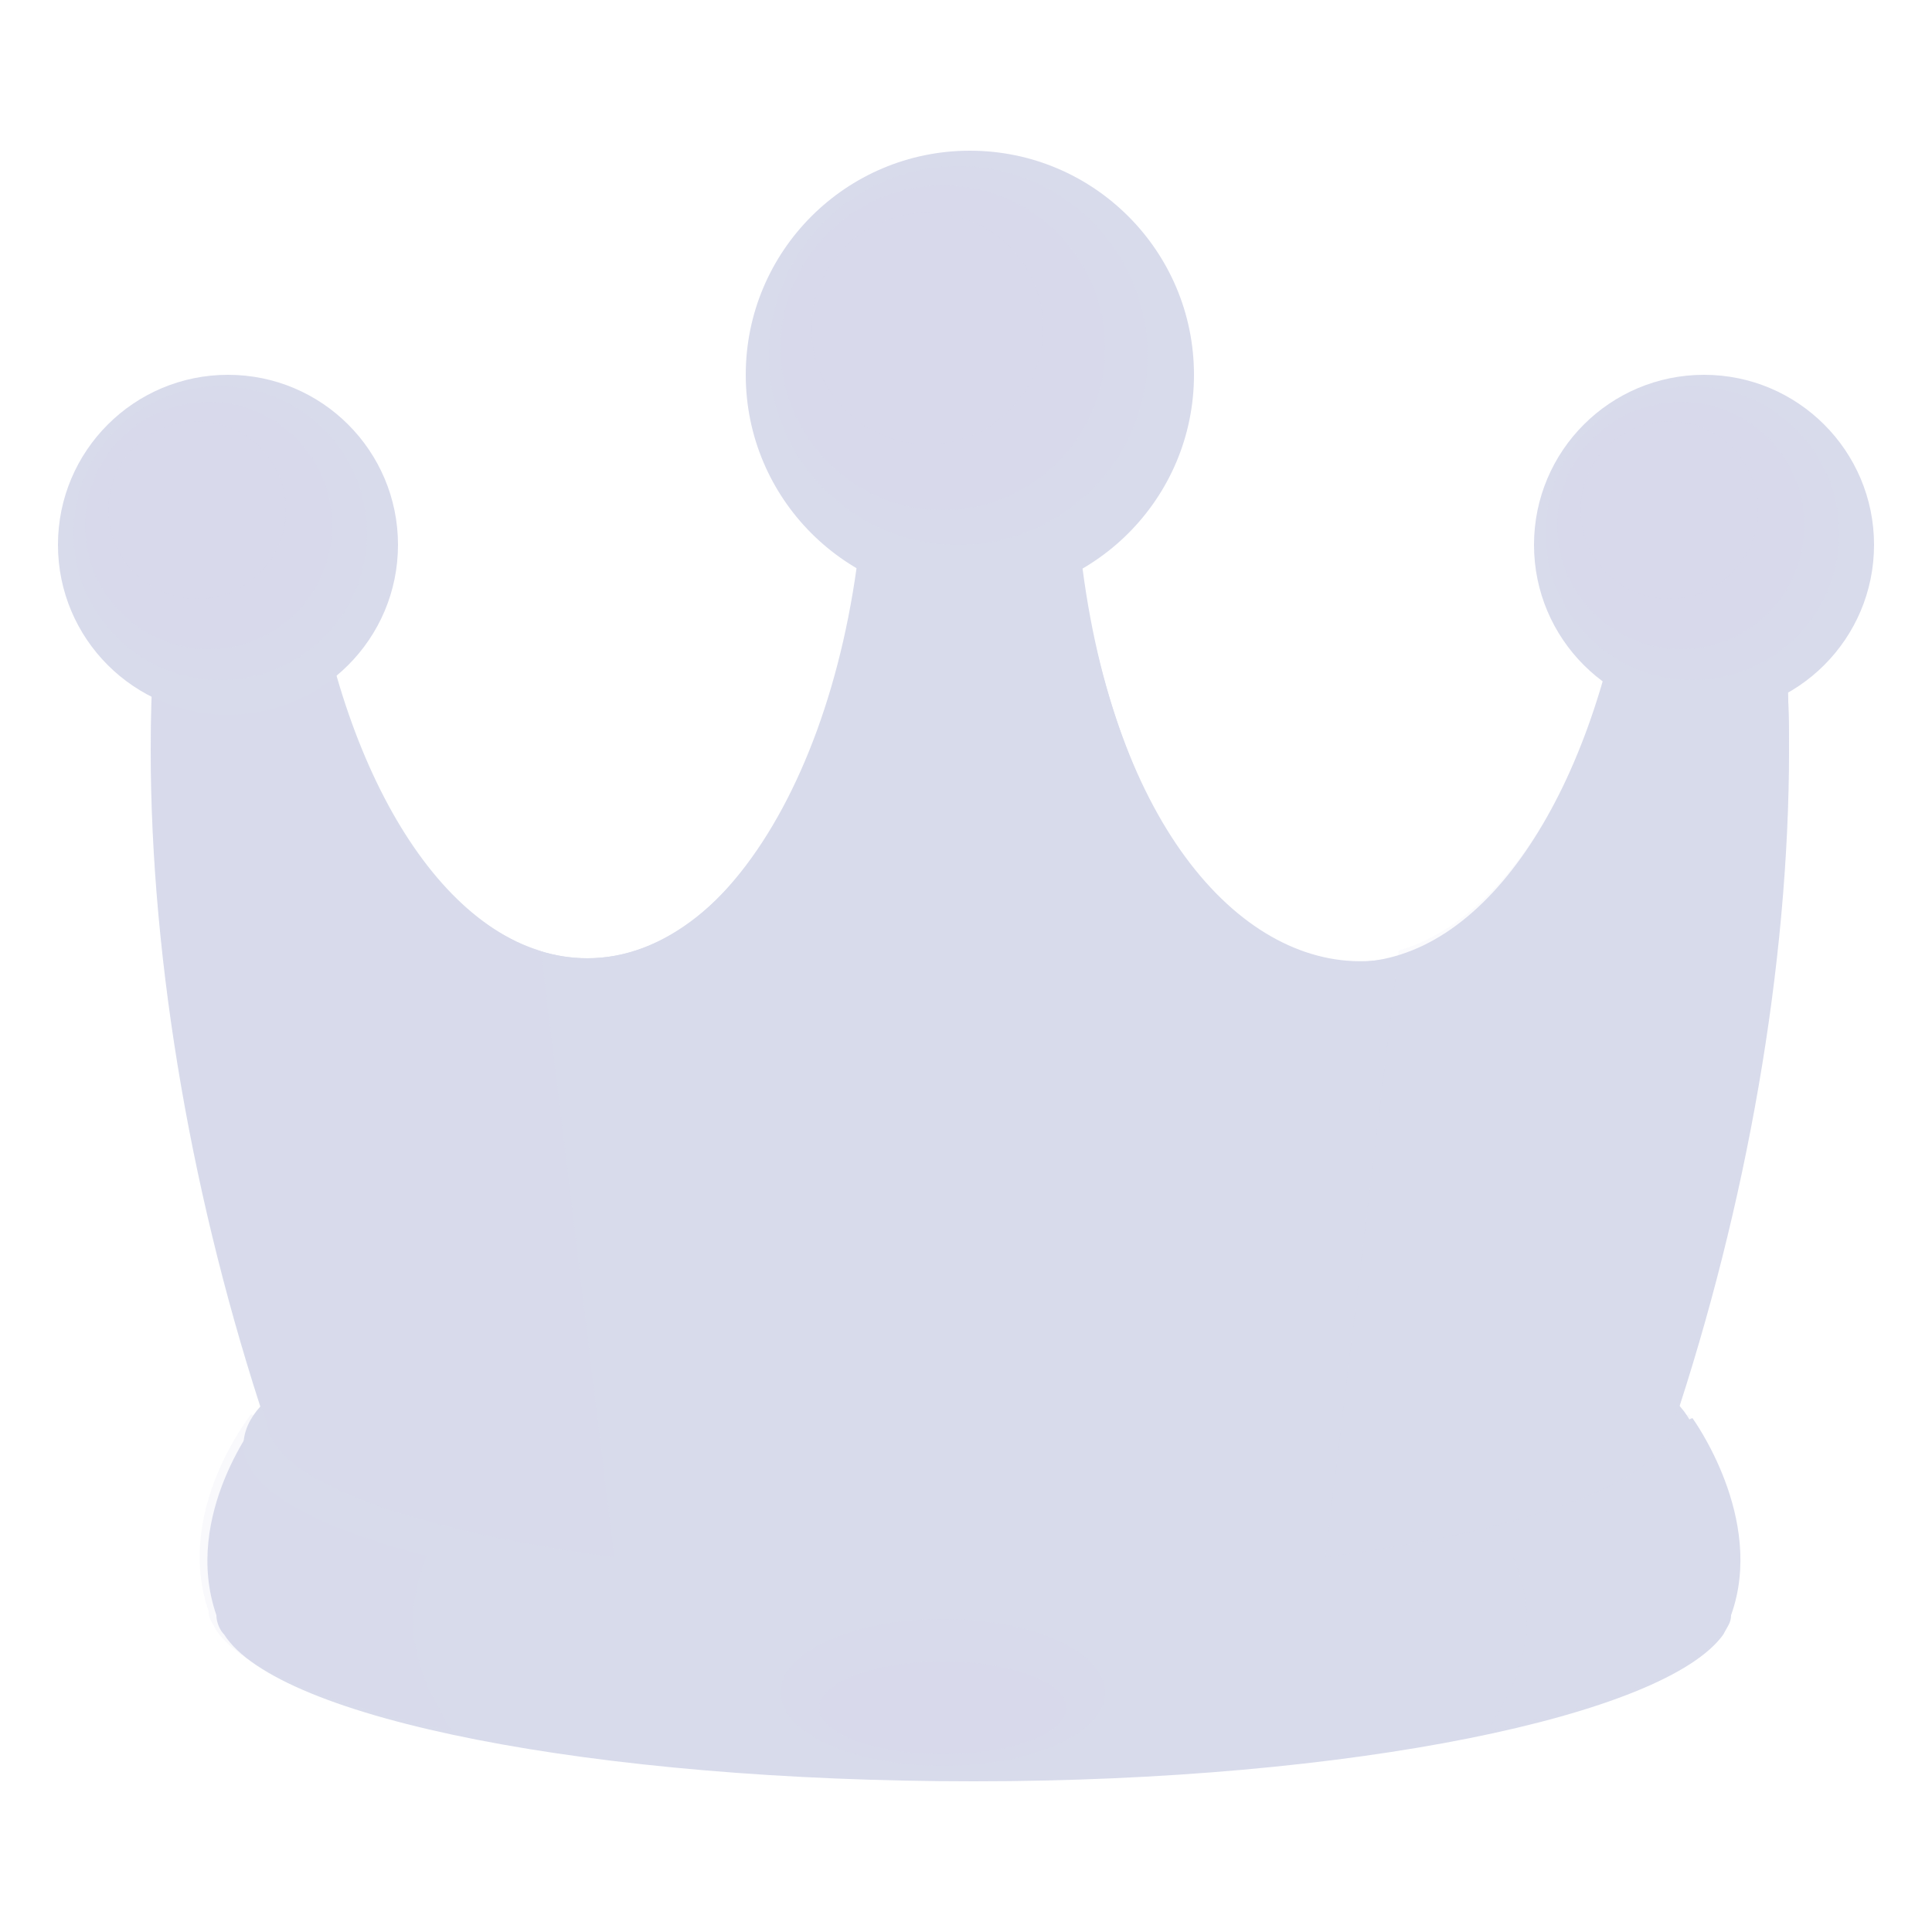 <svg width="16" height="16" viewBox="0 0 16 16" fill="none" xmlns="http://www.w3.org/2000/svg">
<path d="M14.336 13.376C14.336 13.44 14.304 13.472 14.272 13.536C13.792 14.208 11.2 14.752 8.064 14.752C4.928 14.752 2.304 14.24 1.856 13.536C1.824 13.504 1.792 13.44 1.792 13.376C1.504 12.544 2.144 11.744 2.144 11.744C2.144 11.744 3.04 12.16 3.424 12.32C5.92 11.712 10.208 11.712 12.736 12.32C13.12 12.128 14.016 11.744 14.016 11.744C14.016 11.744 14.624 12.576 14.336 13.376Z" fill="#D8DBEB"/>
<path opacity="0.1" d="M12.672 12.352C12.448 12.288 12.224 12.256 11.968 12.192C12.128 12.352 12.288 12.48 12.416 12.672C12.576 12.928 12.672 13.248 12.64 13.568C12.608 13.696 12.576 13.856 12.512 13.984C12.448 14.112 12.384 14.24 12.32 14.336C13.344 14.112 14.048 13.824 14.272 13.504C14.304 13.44 14.336 13.408 14.336 13.344C14.624 12.512 13.984 11.712 13.984 11.712C13.984 11.712 13.088 12.192 12.672 12.352V12.352Z" fill="#D8DBEB"/>
<path opacity="0.15" d="M3.392 12.352C3.616 12.288 3.84 12.256 4.096 12.192C3.936 12.352 3.776 12.48 3.648 12.672C3.488 12.928 3.392 13.248 3.424 13.568C3.456 13.696 3.488 13.856 3.552 13.984C3.616 14.112 3.68 14.24 3.744 14.336C2.72 14.112 2.016 13.824 1.792 13.504C1.76 13.44 1.728 13.408 1.728 13.344C1.44 12.512 2.08 11.712 2.08 11.712C2.08 11.712 3.008 12.192 3.392 12.352V12.352Z" fill="#D8DBEB"/>
<path d="M14.048 11.968C14.048 12.736 11.36 13.344 8.032 13.344C4.704 13.344 2.016 12.736 2.016 11.968C2.048 10.144 14.048 10.144 14.048 11.968Z" fill="#D8DBEB"/>
<path d="M14.816 6.208C14.816 8 14.464 9.984 13.856 11.808C13.824 12.544 11.232 13.12 8.032 13.12C4.832 13.12 2.24 12.544 2.208 11.808C1.6 9.984 1.248 8 1.248 6.208C1.248 5.696 1.28 5.216 1.312 4.736H2.56C2.816 6.592 3.744 7.968 4.832 7.968C6.112 7.968 7.168 6.016 7.168 3.616V3.328H8.864C8.8 5.152 9.536 7.968 11.2 7.968C12.288 7.968 13.184 6.592 13.472 4.736H14.72C14.784 5.184 14.816 5.696 14.816 6.208Z" fill="#D8DBEB"/>
<path d="M8.064 3.296H7.2V3.584C7.2 5.984 6.144 7.936 4.864 7.936C3.776 7.936 2.88 6.56 2.592 4.704H1.344C1.28 5.184 1.28 5.696 1.28 6.176C1.28 7.968 1.632 9.952 2.24 11.776C2.272 12.512 4.864 13.088 8.064 13.088H8.096V3.296H8.064Z" fill="#D8DBEB"/>
<path d="M7.2 3.84V4.096C7.2 6.496 6.144 8.448 4.864 8.448C3.776 8.448 2.88 7.072 2.592 5.216H1.344C1.312 5.632 1.28 6.048 1.28 6.432V6.176C1.28 5.664 1.312 5.184 1.344 4.704H2.592C2.848 6.56 3.776 7.936 4.864 7.936C6.112 7.936 7.136 6.112 7.2 3.84V3.84Z" fill="#D8DBEB"/>
<path d="M7.2 3.584V3.296H8.896V3.808H7.2V3.584Z" fill="#D8DBEB"/>
<path d="M14.816 6.208V6.464C14.816 6.048 14.784 5.632 14.752 5.248H13.504C13.248 7.104 12.32 8.48 11.232 8.48C9.536 8.48 8.832 5.632 8.896 3.84C9.056 8.8 12.832 9.504 13.504 4.736H14.72C14.784 5.184 14.816 5.696 14.816 6.208Z" fill="#D8DBEB"/>
<path opacity="0.1" d="M14.72 4.704H13.472C13.248 6.368 12.48 7.616 11.584 7.872L10.976 12.896C12.672 12.672 13.824 12.256 13.856 11.776C14.464 9.952 14.816 7.968 14.816 6.176C14.816 5.696 14.784 5.184 14.72 4.704V4.704Z" fill="#D8DBEB"/>
<path opacity="0.15" d="M1.344 4.704H2.592C2.816 6.368 3.584 7.616 4.48 7.872L5.088 12.896C3.392 12.672 2.24 12.256 2.208 11.776C1.6 9.952 1.248 7.968 1.248 6.176C1.248 5.696 1.28 5.184 1.344 4.704V4.704Z" fill="#D8DBEB"/>
<path d="M14.112 5.92C14.889 5.92 15.52 5.29 15.52 4.512C15.52 3.734 14.889 3.104 14.112 3.104C13.334 3.104 12.704 3.734 12.704 4.512C12.704 5.29 13.334 5.92 14.112 5.92Z" fill="#D8DBEB"/>
<path opacity="0.2" d="M14.016 5.632C14.688 5.632 15.232 5.088 15.232 4.416C15.232 3.745 14.688 3.2 14.016 3.2C13.344 3.2 12.8 3.745 12.8 4.416C12.8 5.088 13.344 5.632 14.016 5.632Z" fill="#D8DBEB"/>
<path opacity="0.2" d="M13.92 5.376C14.486 5.376 14.944 4.918 14.944 4.352C14.944 3.786 14.486 3.328 13.92 3.328C13.354 3.328 12.896 3.786 12.896 4.352C12.896 4.918 13.354 5.376 13.92 5.376Z" fill="#D8DBEB"/>
<path opacity="0.2" d="M13.824 4.96C14.23 4.96 14.56 4.63 14.56 4.224C14.56 3.818 14.23 3.488 13.824 3.488C13.417 3.488 13.088 3.818 13.088 4.224C13.088 4.63 13.417 4.96 13.824 4.96Z" fill="#D8DBEB"/>
<path d="M1.888 5.92C2.666 5.92 3.296 5.29 3.296 4.512C3.296 3.734 2.666 3.104 1.888 3.104C1.11 3.104 0.48 3.734 0.48 4.512C0.48 5.29 1.11 5.92 1.888 5.92Z" fill="#D8DBEB"/>
<path opacity="0.2" d="M1.824 5.632C2.495 5.632 3.04 5.088 3.04 4.416C3.04 3.745 2.495 3.2 1.824 3.2C1.152 3.2 0.608 3.745 0.608 4.416C0.608 5.088 1.152 5.632 1.824 5.632Z" fill="#D8DBEB"/>
<path opacity="0.2" d="M1.728 5.376C2.293 5.376 2.752 4.918 2.752 4.352C2.752 3.786 2.293 3.328 1.728 3.328C1.162 3.328 0.704 3.786 0.704 4.352C0.704 4.918 1.162 5.376 1.728 5.376Z" fill="#D8DBEB"/>
<path opacity="0.2" d="M1.632 4.96C2.039 4.96 2.368 4.63 2.368 4.224C2.368 3.818 2.039 3.488 1.632 3.488C1.226 3.488 0.896 3.818 0.896 4.224C0.896 4.63 1.226 4.96 1.632 4.96Z" fill="#D8DBEB"/>
<path d="M8.032 4.96C9.057 4.96 9.888 4.129 9.888 3.104C9.888 2.079 9.057 1.248 8.032 1.248C7.007 1.248 6.176 2.079 6.176 3.104C6.176 4.129 7.007 4.96 8.032 4.96Z" fill="#D8DBEB"/>
<path opacity="0.2" d="M7.936 4.512C8.802 4.512 9.504 3.81 9.504 2.944C9.504 2.078 8.802 1.376 7.936 1.376C7.07 1.376 6.368 2.078 6.368 2.944C6.368 3.81 7.07 4.512 7.936 4.512Z" fill="#D8DBEB"/>
<path opacity="0.2" d="M7.808 4.224C8.55 4.224 9.152 3.622 9.152 2.88C9.152 2.138 8.55 1.536 7.808 1.536C7.066 1.536 6.464 2.138 6.464 2.88C6.464 3.622 7.066 4.224 7.808 4.224Z" fill="#D8DBEB"/>
<path opacity="0.2" d="M7.68 3.68C8.21 3.68 8.64 3.25 8.64 2.72C8.64 2.19 8.21 1.76 7.68 1.76C7.15 1.76 6.72 2.19 6.72 2.72C6.72 3.25 7.15 3.68 7.68 3.68Z" fill="#D8DBEB"/>
<path opacity="0.2" d="M7.808 14.624C8.55 14.624 9.152 14.352 9.152 14.016C9.152 13.68 8.55 13.408 7.808 13.408C7.066 13.408 6.464 13.68 6.464 14.016C6.464 14.352 7.066 14.624 7.808 14.624Z" fill="#D8DBEB"/>
<path opacity="0.2" d="M7.808 14.528C8.373 14.528 8.832 14.356 8.832 14.144C8.832 13.932 8.373 13.76 7.808 13.76C7.242 13.76 6.784 13.932 6.784 14.144C6.784 14.356 7.242 14.528 7.808 14.528Z" fill="#D8DBEB"/>
</svg>

